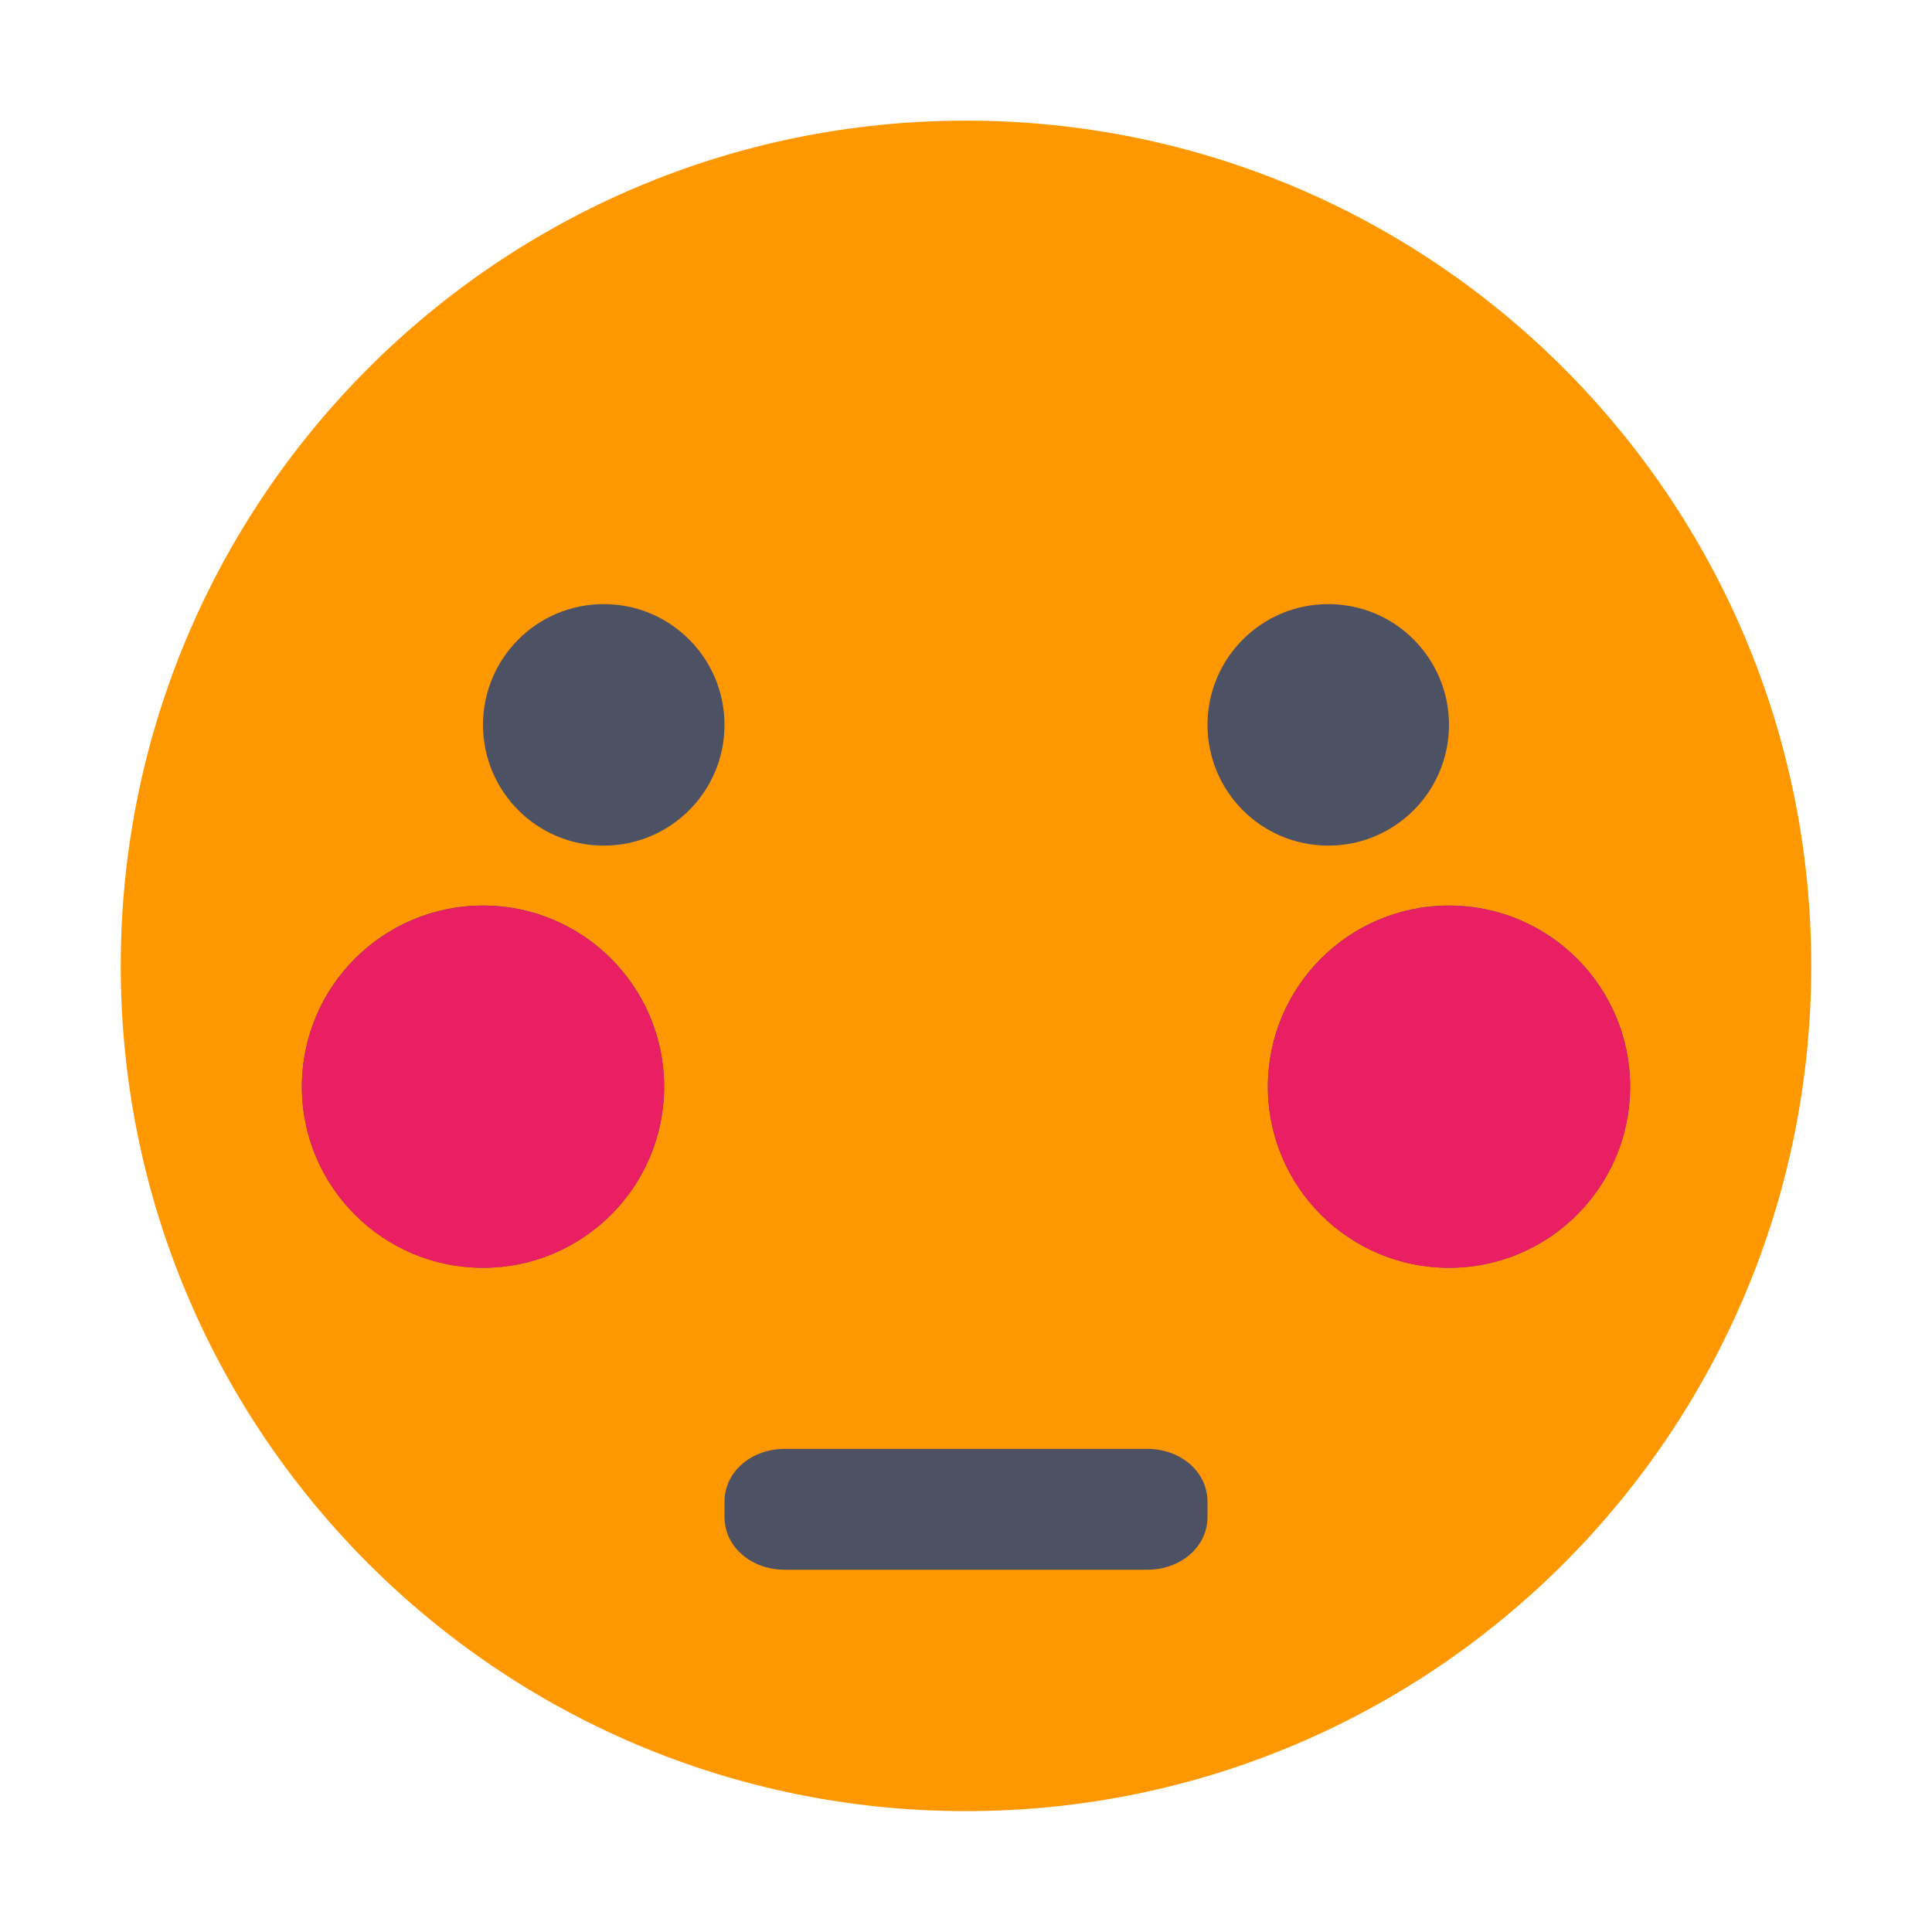 <svg width="16" height="16" enable-background="new" version="1.1" xmlns="http://www.w3.org/2000/svg">
<title>Pop Symbolic Icon Theme</title>
<path d="m8 0.999c-3.866 0-7 3.134-7 7s3.134 7 7 7 7-3.134 7-7-3.134-7-7-7z" color="#bebebe" enable-background="accumulate" fill="#ff9800"/>
<g fill="#4c5263">
<path d="m5 5.003c0.554 0 1 0.449 1 1 0 0.551-0.446 1-1 1-0.554 0-1-0.449-1-1 0-0.551 0.446-1 1-1z" color="#bebebe" enable-background="accumulate"/>
<path d="m11 5.003c0.554 0 1 0.449 1 1 0 0.551-0.446 1-1 1-0.554 0-1-0.449-1-1 0-0.551 0.446-1 1-1z" color="#bebebe" enable-background="accumulate"/>
<path d="m4 7.499c0.828 0 1.5 0.672 1.5 1.5s-0.672 1.5-1.5 1.5-1.5-0.672-1.5-1.5 0.672-1.5 1.5-1.5z" color="#bebebe" enable-background="accumulate"/>
<path d="m12 7.499c0.828 0 1.5 0.672 1.5 1.5s-0.672 1.5-1.5 1.5-1.5-0.672-1.5-1.5 0.672-1.5 1.5-1.5z" color="#bebebe" enable-background="accumulate"/>
<path d="m6.5 11.999h3c0.277 0 0.5 0.188 0.5 0.438v0.125c0 0.25-0.223 0.438-0.5 0.438h-3c-0.277 0-0.5-0.188-0.5-0.438v-0.125c0-0.25 0.223-0.438 0.5-0.438z" color="#bebebe" enable-background="accumulate"/>
</g>
<path d="m4 7.5c-0.828 0-1.5 0.672-1.5 1.5s0.672 1.5 1.5 1.5 1.5-0.672 1.5-1.5-0.672-1.5-1.5-1.5z" color="#bebebe" enable-background="accumulate" fill="#e91e63"/>
<path d="m12 7.5c-0.828 0-1.5 0.672-1.5 1.5s0.672 1.5 1.5 1.5 1.5-0.672 1.5-1.5-0.672-1.5-1.5-1.5z" color="#bebebe" enable-background="accumulate" fill="#e91e63"/>
</svg>
